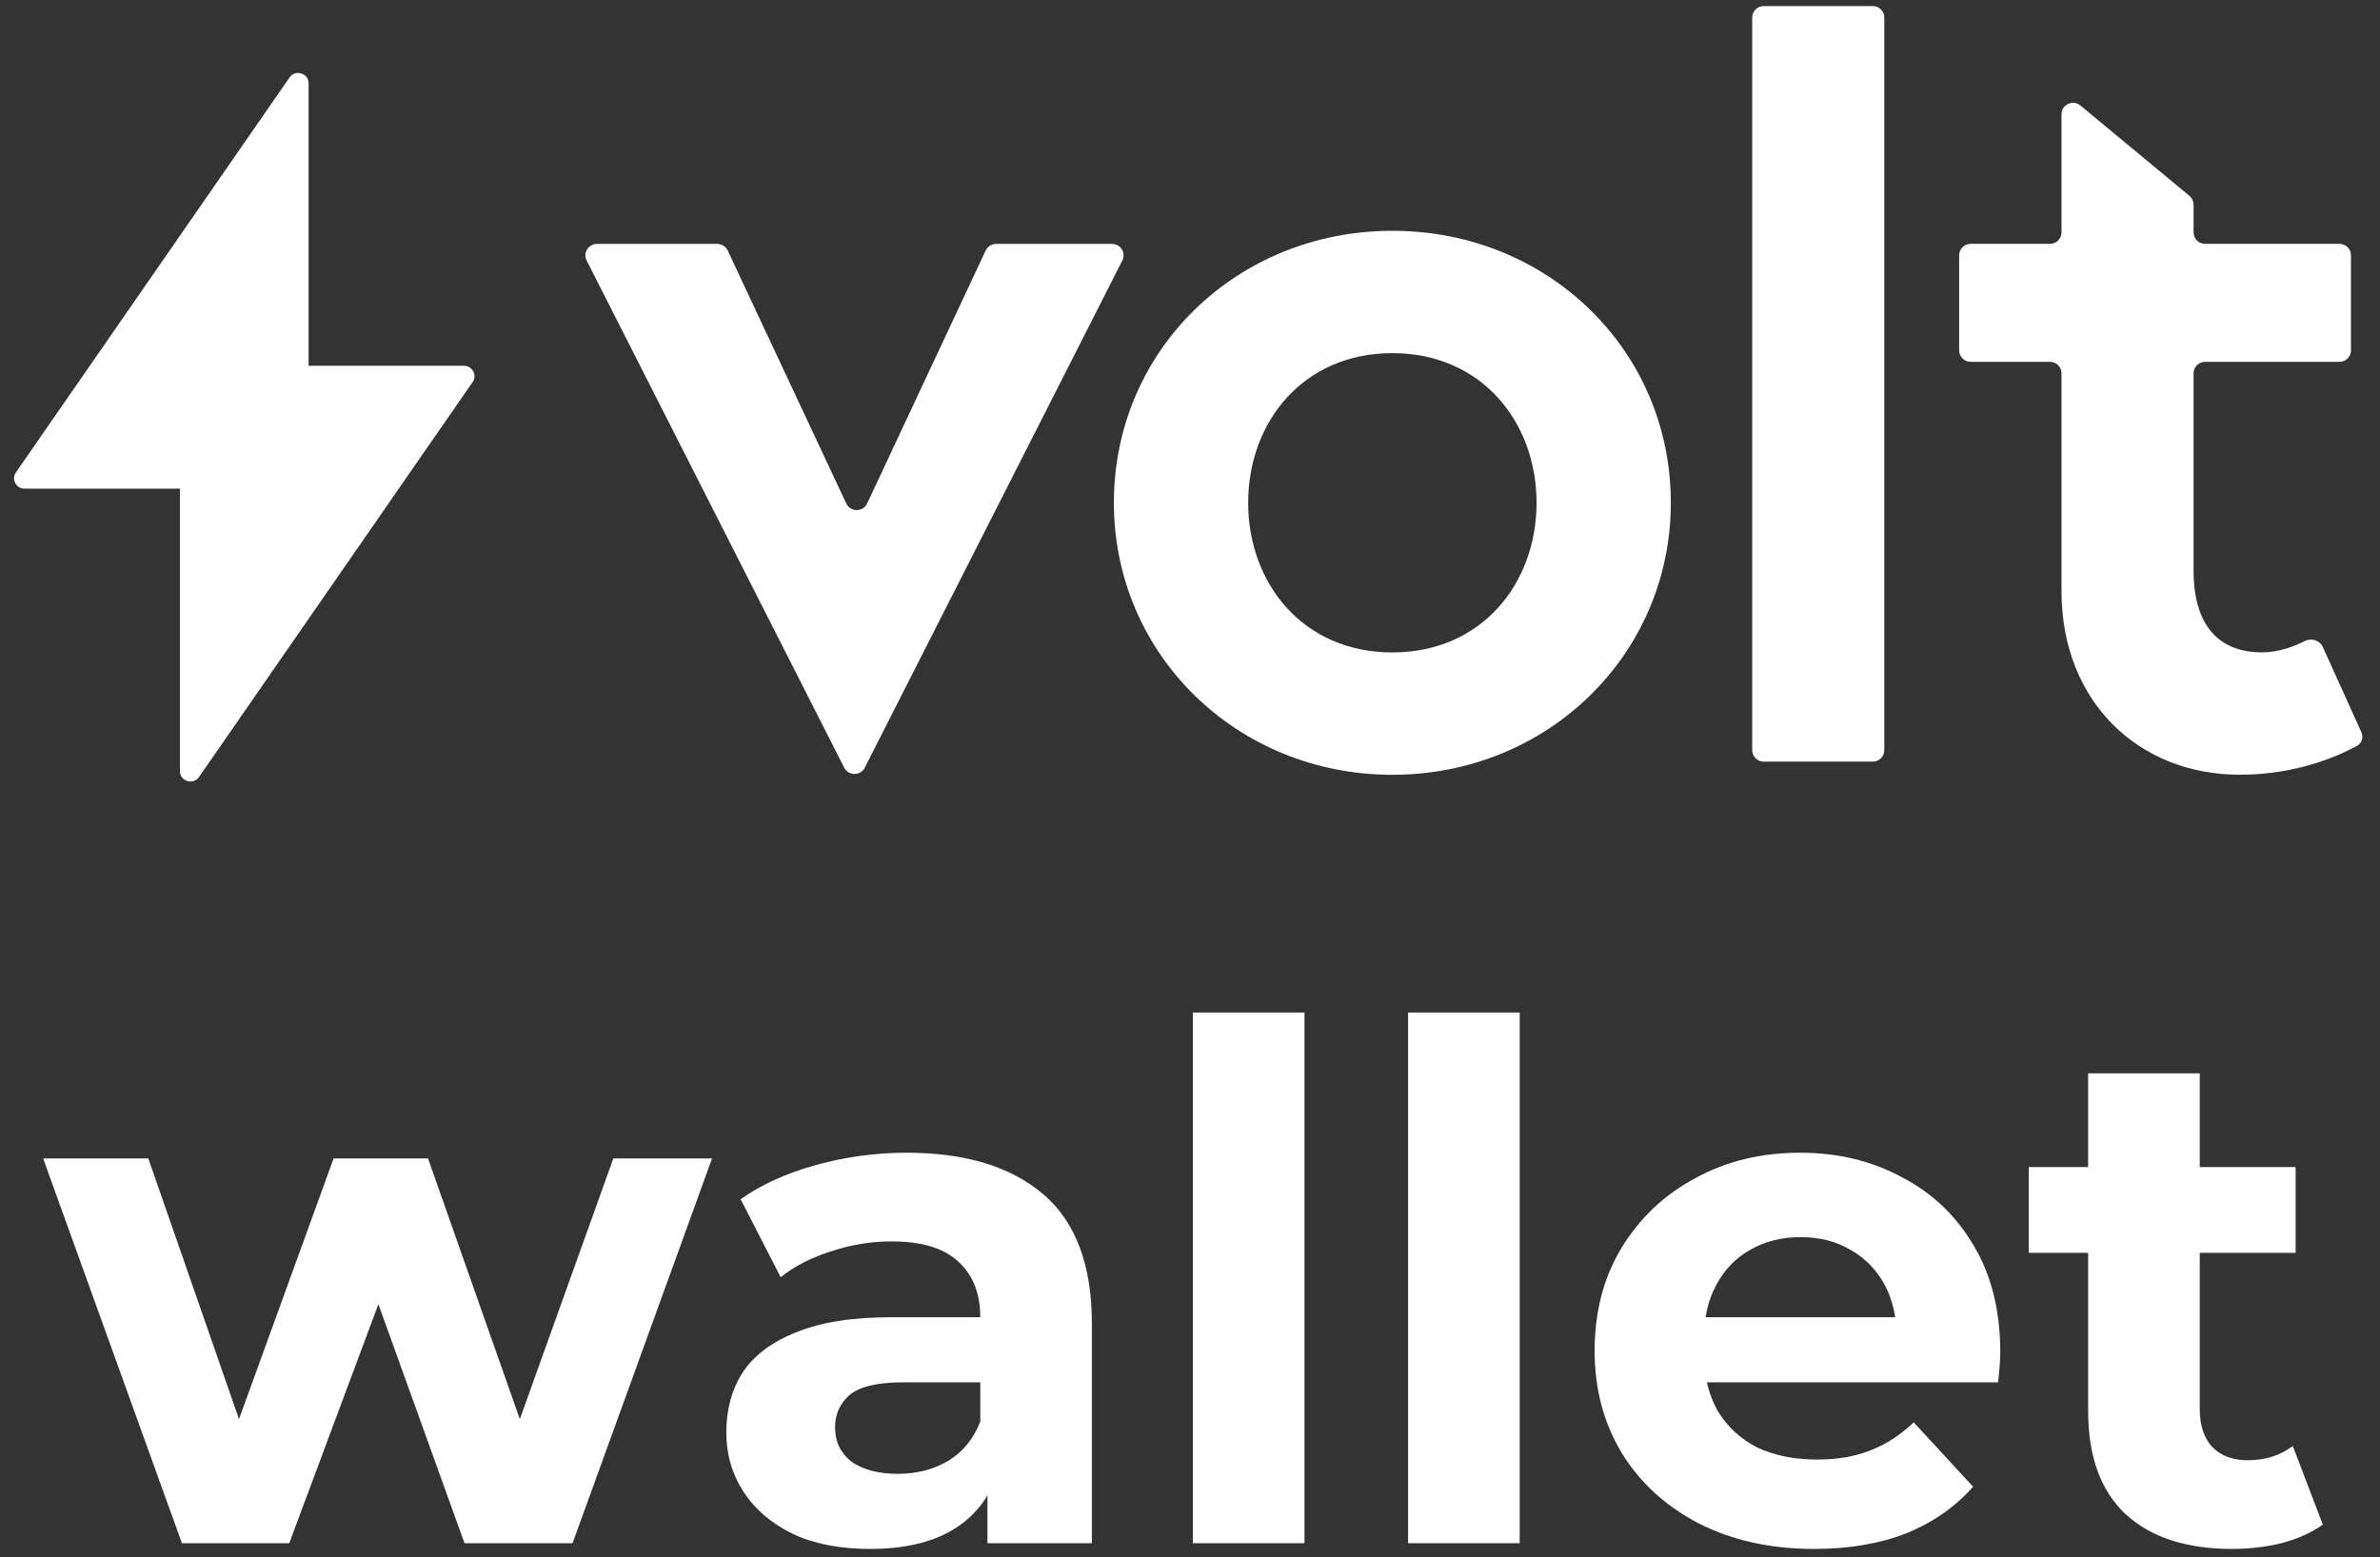 <svg width="110" height="72" viewBox="0 0 110 72" fill="none" xmlns="http://www.w3.org/2000/svg">
<rect x="0" y="0" width="110" height="72" fill="#333333" stroke="none"/>
<path fill-rule="evenodd" clip-rule="evenodd" d="M0.736 21.84L13.382 3.582C13.651 3.194 14.264 3.383 14.264 3.854V16.912H21.446C21.835 16.912 22.065 17.346 21.844 17.664L9.199 35.922C8.93 36.311 8.317 36.122 8.317 35.65L8.317 22.593H1.135C0.745 22.593 0.516 22.159 0.736 21.84Z" fill="white"/>
<path d="M27.59 11.277C27.193 11.277 26.936 11.693 27.114 12.045L39.017 35.49C39.214 35.878 39.772 35.878 39.969 35.49L51.872 12.045C52.051 11.693 51.793 11.277 51.396 11.277H46.04C45.832 11.277 45.644 11.397 45.556 11.583L40.078 23.276C39.887 23.684 39.303 23.684 39.112 23.276L33.634 11.583C33.547 11.397 33.358 11.277 33.151 11.277H27.59Z" fill="white"/>
<path d="M64.353 10.67C57.18 10.67 51.482 16.175 51.482 23.245C51.482 30.265 57.18 35.821 64.353 35.821C71.525 35.821 77.223 30.265 77.223 23.245C77.223 16.175 71.525 10.67 64.353 10.67ZM64.353 30.164C60.232 30.164 57.689 26.982 57.689 23.245C57.689 19.508 60.232 16.326 64.353 16.326C68.473 16.326 71.017 19.508 71.017 23.245C71.017 26.982 68.473 30.164 64.353 30.164Z" fill="white"/>
<path d="M80.984 34.684C80.984 34.976 81.223 35.213 81.517 35.213H86.556C86.85 35.213 87.089 34.976 87.089 34.684V0.81C87.089 0.518 86.85 0.281 86.556 0.281H81.517C81.223 0.281 80.984 0.518 80.984 0.81V34.684Z" fill="white"/>
<path d="M90.549 16.199C90.549 16.491 90.787 16.728 91.082 16.728H94.747C95.041 16.728 95.28 16.965 95.28 17.257V27.334C95.28 32.435 98.841 35.818 103.521 35.818C106.19 35.818 108.153 34.913 108.941 34.479C109.166 34.355 109.244 34.084 109.138 33.85L107.353 29.903C107.214 29.595 106.818 29.486 106.515 29.64C106.043 29.881 105.324 30.162 104.538 30.162C102.91 30.162 101.384 29.303 101.384 26.374V17.257C101.384 16.965 101.623 16.728 101.917 16.728H108.126C108.42 16.728 108.659 16.491 108.659 16.199V11.803C108.659 11.511 108.42 11.274 108.126 11.274H101.917C101.623 11.274 101.384 11.037 101.384 10.745V9.461C101.384 9.304 101.314 9.155 101.193 9.055L96.154 4.878C95.807 4.59 95.28 4.835 95.28 5.284V10.745C95.28 11.037 95.041 11.274 94.747 11.274H91.082C90.787 11.274 90.549 11.511 90.549 11.803V16.199Z" fill="white"/>
<path d="M8.409 71.347L1.994 53.558H6.855L12.178 68.867H9.864L15.418 53.558H19.783L25.172 68.867H22.858L28.347 53.558H32.91L26.462 71.347H21.469L16.741 58.22H18.262L13.368 71.347H8.409Z" fill="white"/>
<path d="M45.638 71.347V67.875L45.307 67.114V60.898C45.307 59.796 44.965 58.936 44.282 58.319C43.621 57.702 42.596 57.393 41.207 57.393C40.259 57.393 39.322 57.547 38.397 57.856C37.493 58.143 36.721 58.539 36.082 59.047L34.23 55.442C35.2 54.759 36.369 54.23 37.735 53.855C39.102 53.481 40.491 53.293 41.901 53.293C44.613 53.293 46.718 53.932 48.217 55.211C49.716 56.489 50.465 58.484 50.465 61.196V71.347H45.638ZM40.215 71.611C38.827 71.611 37.636 71.38 36.644 70.917C35.652 70.432 34.892 69.781 34.363 68.966C33.834 68.15 33.569 67.236 33.569 66.222C33.569 65.163 33.823 64.238 34.33 63.444C34.859 62.651 35.685 62.033 36.809 61.592C37.934 61.13 39.4 60.898 41.207 60.898H45.935V63.907H41.769C40.557 63.907 39.719 64.105 39.256 64.502C38.815 64.899 38.595 65.395 38.595 65.99C38.595 66.651 38.849 67.18 39.355 67.577C39.885 67.952 40.601 68.139 41.505 68.139C42.364 68.139 43.136 67.941 43.819 67.544C44.503 67.125 44.999 66.519 45.307 65.725L46.101 68.106C45.726 69.252 45.043 70.123 44.051 70.718C43.059 71.314 41.78 71.611 40.215 71.611Z" fill="white"/>
<path d="M55.134 71.347V46.812H60.292V71.347H55.134Z" fill="white"/>
<path d="M65.079 71.347V46.812H70.237V71.347H65.079Z" fill="white"/>
<path d="M83.852 71.611C81.824 71.611 80.039 71.214 78.496 70.421C76.975 69.627 75.796 68.547 74.958 67.18C74.12 65.792 73.701 64.216 73.701 62.452C73.701 60.667 74.109 59.09 74.925 57.724C75.763 56.335 76.898 55.255 78.331 54.483C79.763 53.69 81.384 53.293 83.191 53.293C84.933 53.293 86.498 53.668 87.886 54.417C89.297 55.145 90.41 56.203 91.226 57.592C92.041 58.958 92.449 60.6 92.449 62.518C92.449 62.717 92.438 62.948 92.416 63.213C92.394 63.455 92.372 63.687 92.35 63.907H77.901V60.898H89.639L87.655 61.791C87.655 60.865 87.468 60.06 87.093 59.377C86.718 58.694 86.2 58.165 85.539 57.79C84.877 57.393 84.106 57.195 83.224 57.195C82.342 57.195 81.56 57.393 80.877 57.79C80.215 58.165 79.697 58.705 79.323 59.41C78.948 60.093 78.76 60.909 78.76 61.857V62.651C78.76 63.62 78.97 64.48 79.389 65.23C79.829 65.957 80.436 66.519 81.207 66.916C82.001 67.291 82.927 67.478 83.985 67.478C84.933 67.478 85.759 67.335 86.465 67.048C87.192 66.762 87.853 66.332 88.448 65.759L91.193 68.734C90.377 69.66 89.352 70.377 88.118 70.884C86.883 71.369 85.462 71.611 83.852 71.611Z" fill="white"/>
<path d="M103.158 71.611C101.063 71.611 99.432 71.082 98.264 70.024C97.096 68.944 96.511 67.346 96.511 65.23V49.623H101.67V65.163C101.67 65.913 101.868 66.497 102.265 66.916C102.662 67.313 103.202 67.511 103.885 67.511C104.701 67.511 105.395 67.291 105.968 66.85L107.357 70.487C106.828 70.862 106.188 71.148 105.439 71.347C104.712 71.523 103.951 71.611 103.158 71.611ZM93.767 57.922V53.955H106.1V57.922H93.767Z" fill="white"/>
</svg>
